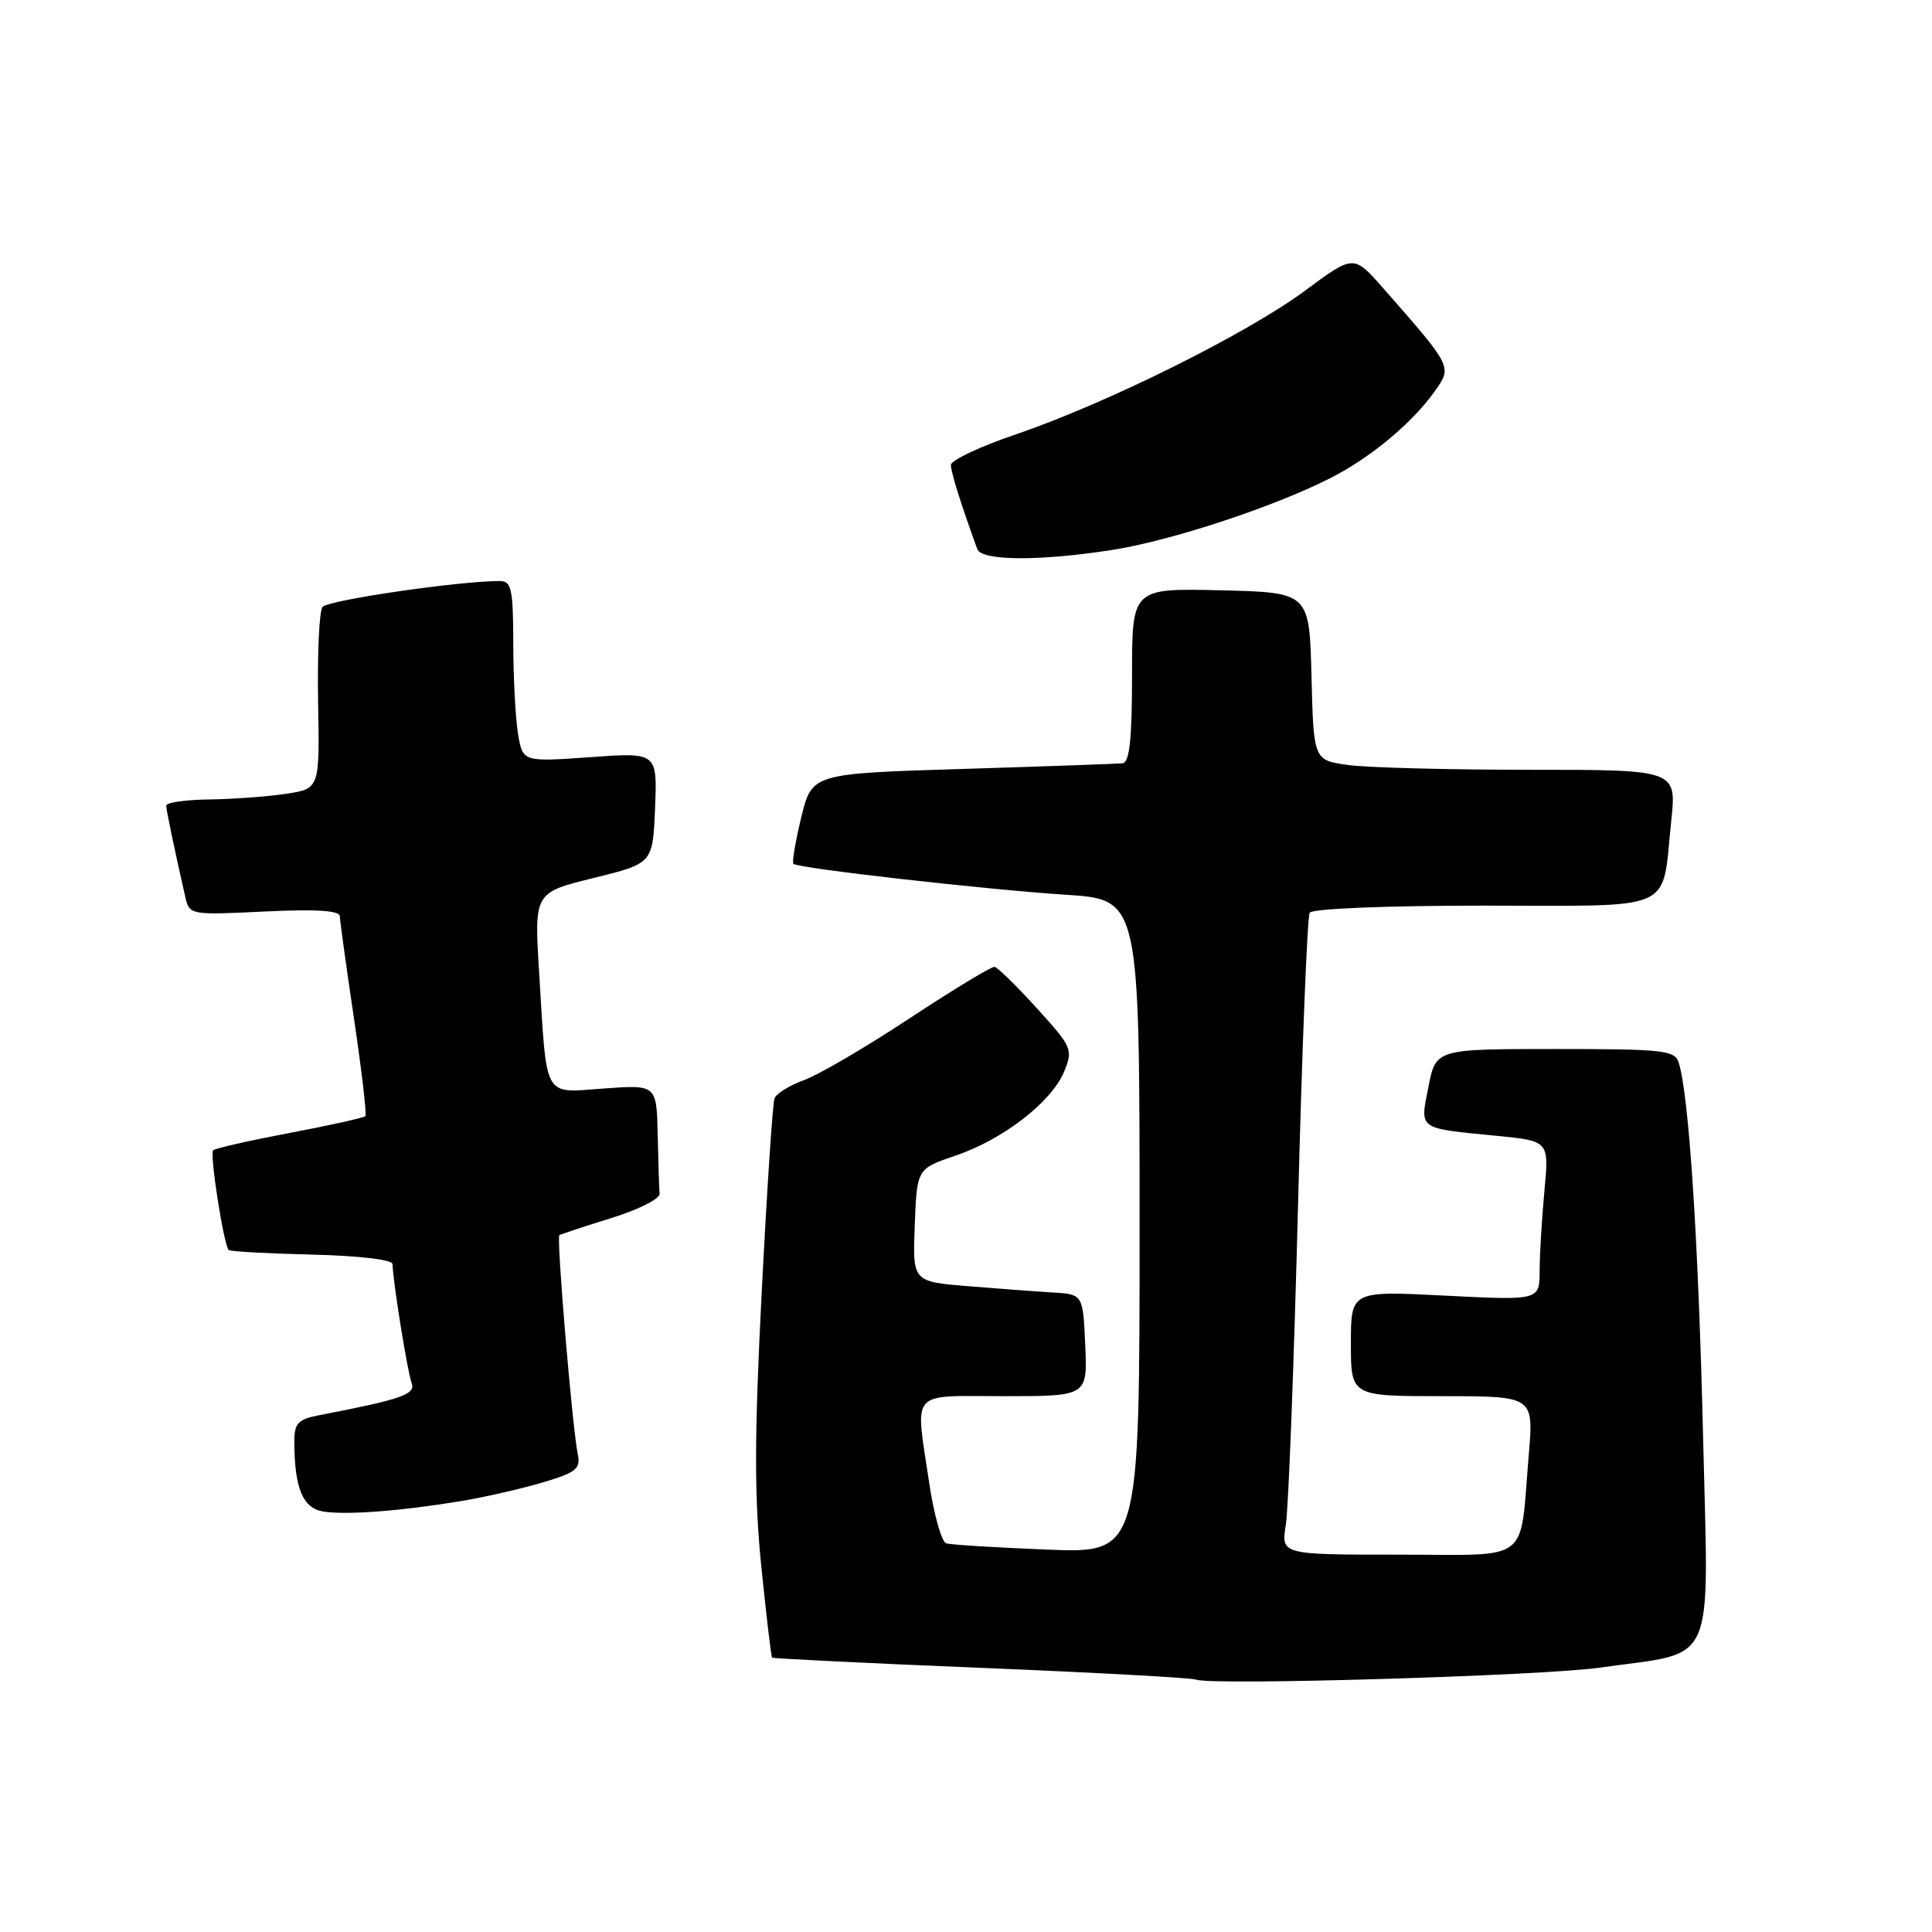 <?xml version="1.0" encoding="UTF-8" standalone="no"?>
<!DOCTYPE svg PUBLIC "-//W3C//DTD SVG 1.1//EN" "http://www.w3.org/Graphics/SVG/1.1/DTD/svg11.dtd" >
<svg xmlns="http://www.w3.org/2000/svg" xmlns:xlink="http://www.w3.org/1999/xlink" version="1.1" viewBox="0 0 256 256">
 <g >
 <path fill="currentColor"
d=" M 212.00 220.97 C 227.66 218.74 226.40 221.59 225.66 190.12 C 225.05 164.37 223.79 145.07 222.44 140.81 C 221.92 139.16 220.44 139.00 206.07 139.00 C 190.27 139.00 190.27 139.00 189.28 143.98 C 188.14 149.75 187.76 149.47 198.39 150.51 C 205.27 151.19 205.27 151.19 204.64 157.84 C 204.30 161.50 204.01 166.26 204.01 168.40 C 204.00 172.31 204.00 172.31 191.50 171.68 C 179.00 171.04 179.00 171.04 179.00 178.02 C 179.00 185.00 179.00 185.00 191.12 185.00 C 203.23 185.00 203.23 185.00 202.57 192.75 C 201.33 207.39 203.14 206.00 185.29 206.00 C 169.74 206.00 169.74 206.00 170.38 202.03 C 170.73 199.85 171.45 180.92 171.99 159.97 C 172.52 139.01 173.22 121.45 173.54 120.94 C 173.87 120.40 183.72 120.00 196.58 120.00 C 222.48 120.00 220.15 121.05 221.45 108.75 C 222.16 102.00 222.16 102.00 202.72 102.00 C 192.03 102.00 181.21 101.72 178.67 101.37 C 174.06 100.74 174.06 100.74 173.78 89.62 C 173.50 78.50 173.50 78.50 161.75 78.22 C 150.00 77.94 150.00 77.94 150.00 89.47 C 150.00 97.95 149.67 101.04 148.75 101.14 C 148.06 101.21 138.52 101.55 127.54 101.89 C 107.59 102.50 107.59 102.50 106.17 108.30 C 105.40 111.49 104.93 114.26 105.13 114.46 C 105.72 115.05 130.61 117.87 141.25 118.56 C 151.00 119.19 151.00 119.19 151.00 162.50 C 151.00 205.81 151.00 205.81 138.75 205.33 C 132.01 205.06 126.00 204.69 125.38 204.50 C 124.77 204.32 123.76 200.73 123.13 196.54 C 121.26 183.93 120.34 185.00 133.05 185.00 C 144.09 185.00 144.09 185.00 143.80 178.25 C 143.50 171.50 143.50 171.50 139.50 171.26 C 137.30 171.13 132.22 170.75 128.21 170.42 C 120.92 169.82 120.92 169.82 121.21 162.34 C 121.50 154.86 121.50 154.86 126.60 153.13 C 132.90 151.00 139.33 146.03 141.00 142.00 C 142.21 139.07 142.07 138.75 137.38 133.59 C 134.70 130.63 132.17 128.17 131.78 128.11 C 131.38 128.05 126.32 131.12 120.53 134.93 C 114.75 138.75 108.45 142.43 106.54 143.12 C 104.63 143.81 102.87 144.90 102.63 145.53 C 102.38 146.16 101.62 157.72 100.93 171.22 C 99.95 190.47 99.94 198.31 100.88 207.59 C 101.54 214.09 102.18 219.52 102.31 219.64 C 102.44 219.77 114.91 220.38 130.02 221.00 C 145.13 221.62 157.95 222.32 158.50 222.56 C 160.34 223.36 204.40 222.06 212.00 220.97 Z  M 61.16 198.89 C 64.28 198.37 69.12 197.26 71.92 196.43 C 76.34 195.12 76.96 194.62 76.56 192.71 C 75.83 189.13 73.71 163.95 74.12 163.67 C 74.33 163.53 77.42 162.51 81.00 161.40 C 84.58 160.29 87.45 158.85 87.40 158.19 C 87.34 157.54 87.23 154.01 87.15 150.37 C 87.00 143.73 87.00 143.73 80.05 144.23 C 71.87 144.81 72.49 145.91 71.44 128.89 C 70.78 118.28 70.78 118.28 78.64 116.34 C 86.50 114.41 86.50 114.41 86.80 107.05 C 87.09 99.69 87.09 99.69 78.17 100.33 C 69.26 100.96 69.26 100.96 68.64 97.23 C 68.30 95.18 68.02 89.79 68.01 85.25 C 68.00 78.07 67.77 77.00 66.25 76.99 C 60.84 76.98 43.38 79.53 42.73 80.43 C 42.30 81.02 42.04 86.67 42.15 93.00 C 42.36 104.50 42.36 104.50 37.93 105.18 C 35.49 105.55 30.91 105.89 27.75 105.93 C 24.59 105.97 22.01 106.34 22.02 106.75 C 22.05 107.43 23.15 112.69 24.56 118.88 C 25.10 121.23 25.22 121.26 35.05 120.78 C 41.89 120.45 45.01 120.65 45.03 121.40 C 45.04 122.01 45.89 128.12 46.91 135.00 C 47.93 141.88 48.61 147.68 48.41 147.90 C 48.20 148.11 43.69 149.12 38.38 150.12 C 33.06 151.13 28.50 152.16 28.24 152.42 C 27.76 152.90 29.65 164.98 30.30 165.63 C 30.49 165.83 35.45 166.10 41.32 166.24 C 47.57 166.39 52.00 166.91 52.01 167.50 C 52.07 169.83 54.00 181.83 54.54 183.24 C 55.12 184.76 53.25 185.41 42.25 187.53 C 39.51 188.06 39.00 188.60 39.00 190.95 C 39.00 197.17 40.12 199.87 42.86 200.29 C 45.97 200.77 53.24 200.21 61.16 198.89 Z  M 147.31 72.88 C 155.07 71.68 168.63 67.22 176.21 63.39 C 181.58 60.67 187.07 56.11 190.11 51.85 C 192.44 48.57 192.49 48.67 183.22 38.12 C 179.36 33.74 179.36 33.74 172.93 38.51 C 165.25 44.21 146.59 53.48 134.62 57.55 C 129.88 59.16 126.00 60.99 126.00 61.61 C 126.00 62.56 127.27 66.63 129.49 72.75 C 130.05 74.32 137.65 74.38 147.31 72.88 Z "/>
</g>
</svg>